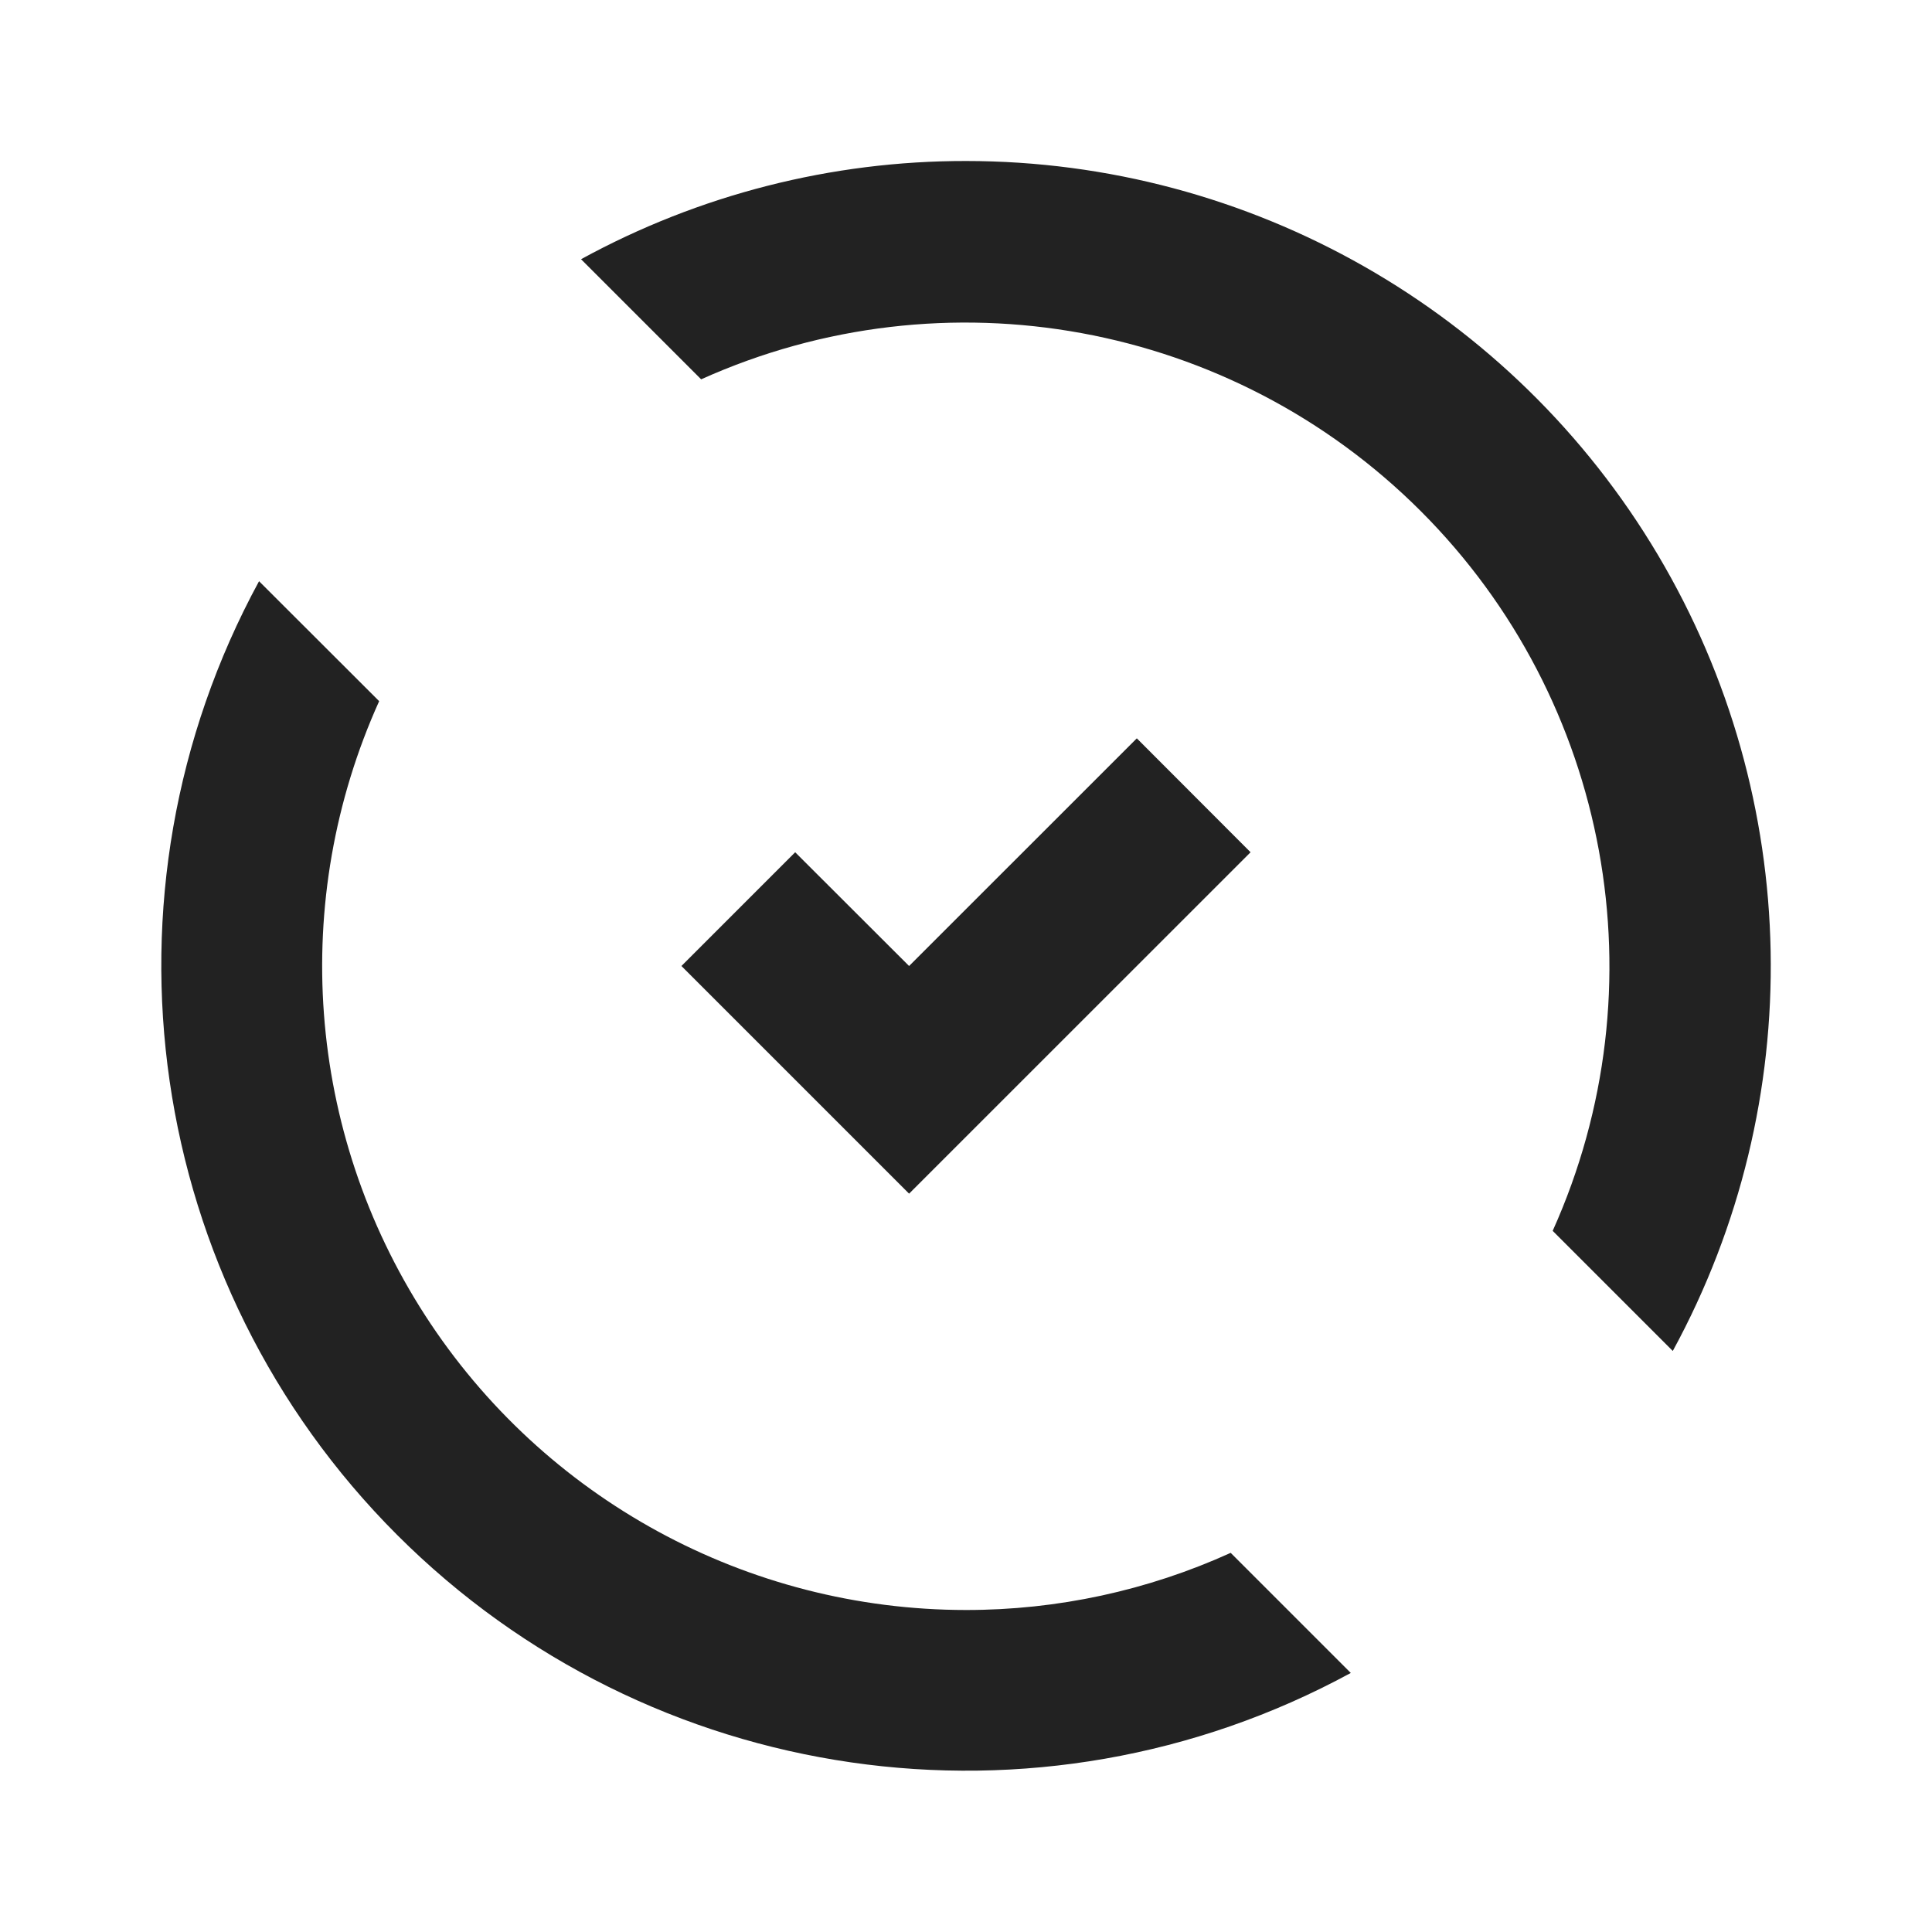 <?xml version="1.0" encoding="UTF-8"?>
<svg width="24px" height="24px" viewBox="0 0 24 24" version="1.1" xmlns="http://www.w3.org/2000/svg" xmlns:xlink="http://www.w3.org/1999/xlink">
    <!-- Generator: Sketch 59.1 (86144) - https://sketch.com -->
    <title>dark / ProcessCheck</title>
    <desc>Created with Sketch.</desc>
    <defs>
        <path d="M1.218,5.22 L2.71,6.71 C1.593,9.185 1.808,12.058 3.281,14.34 C4.755,16.621 7.284,17.999 10,18 C11.134,18.001 12.255,17.759 13.288,17.29 L13.288,17.29 L14.78,18.782 C10.887,20.898 6.066,20.2 2.933,17.067 C-0.2,13.934 -0.898,9.113 1.218,5.22 L1.218,5.22 Z M10,-5.8620051e-06 C13.527,0.001 16.794,1.86 18.595,4.893 C20.396,7.926 20.467,11.684 18.78,14.782 L18.78,14.782 L17.288,13.29 C18.652,10.259 18,6.7 15.65,4.35 C13.3,2 9.741,1.348 6.71,2.712 L6.71,2.712 L5.218,1.22 C6.684,0.418 8.329,-0.002 10,-5.8620051e-06 Z M12.122,7.172 L13.535,8.587 L9.293,12.828 L6.465,10 L7.878,8.587 L9.293,10 L12.122,7.172 Z" id="path-1"></path>
    </defs>
    <g id="dark-/-ProcessCheck" stroke="none" stroke-width="1" fill="none" fill-rule="evenodd">
        <g id="ProcessCheck" transform="translate(2, 2)">
            <rect id="Rectangle-path" fill="#FFFFFF" fill-rule="nonzero" opacity="0" x="0" y="0" width="20" height="20"></rect>
            <mask id="mask-2" fill="white">
                <use xlink:href="#path-1"></use>
            </mask>
            <use id="Mask" fill="#222222" xlink:href="#path-1"></use>
        </g>
    </g>
</svg>